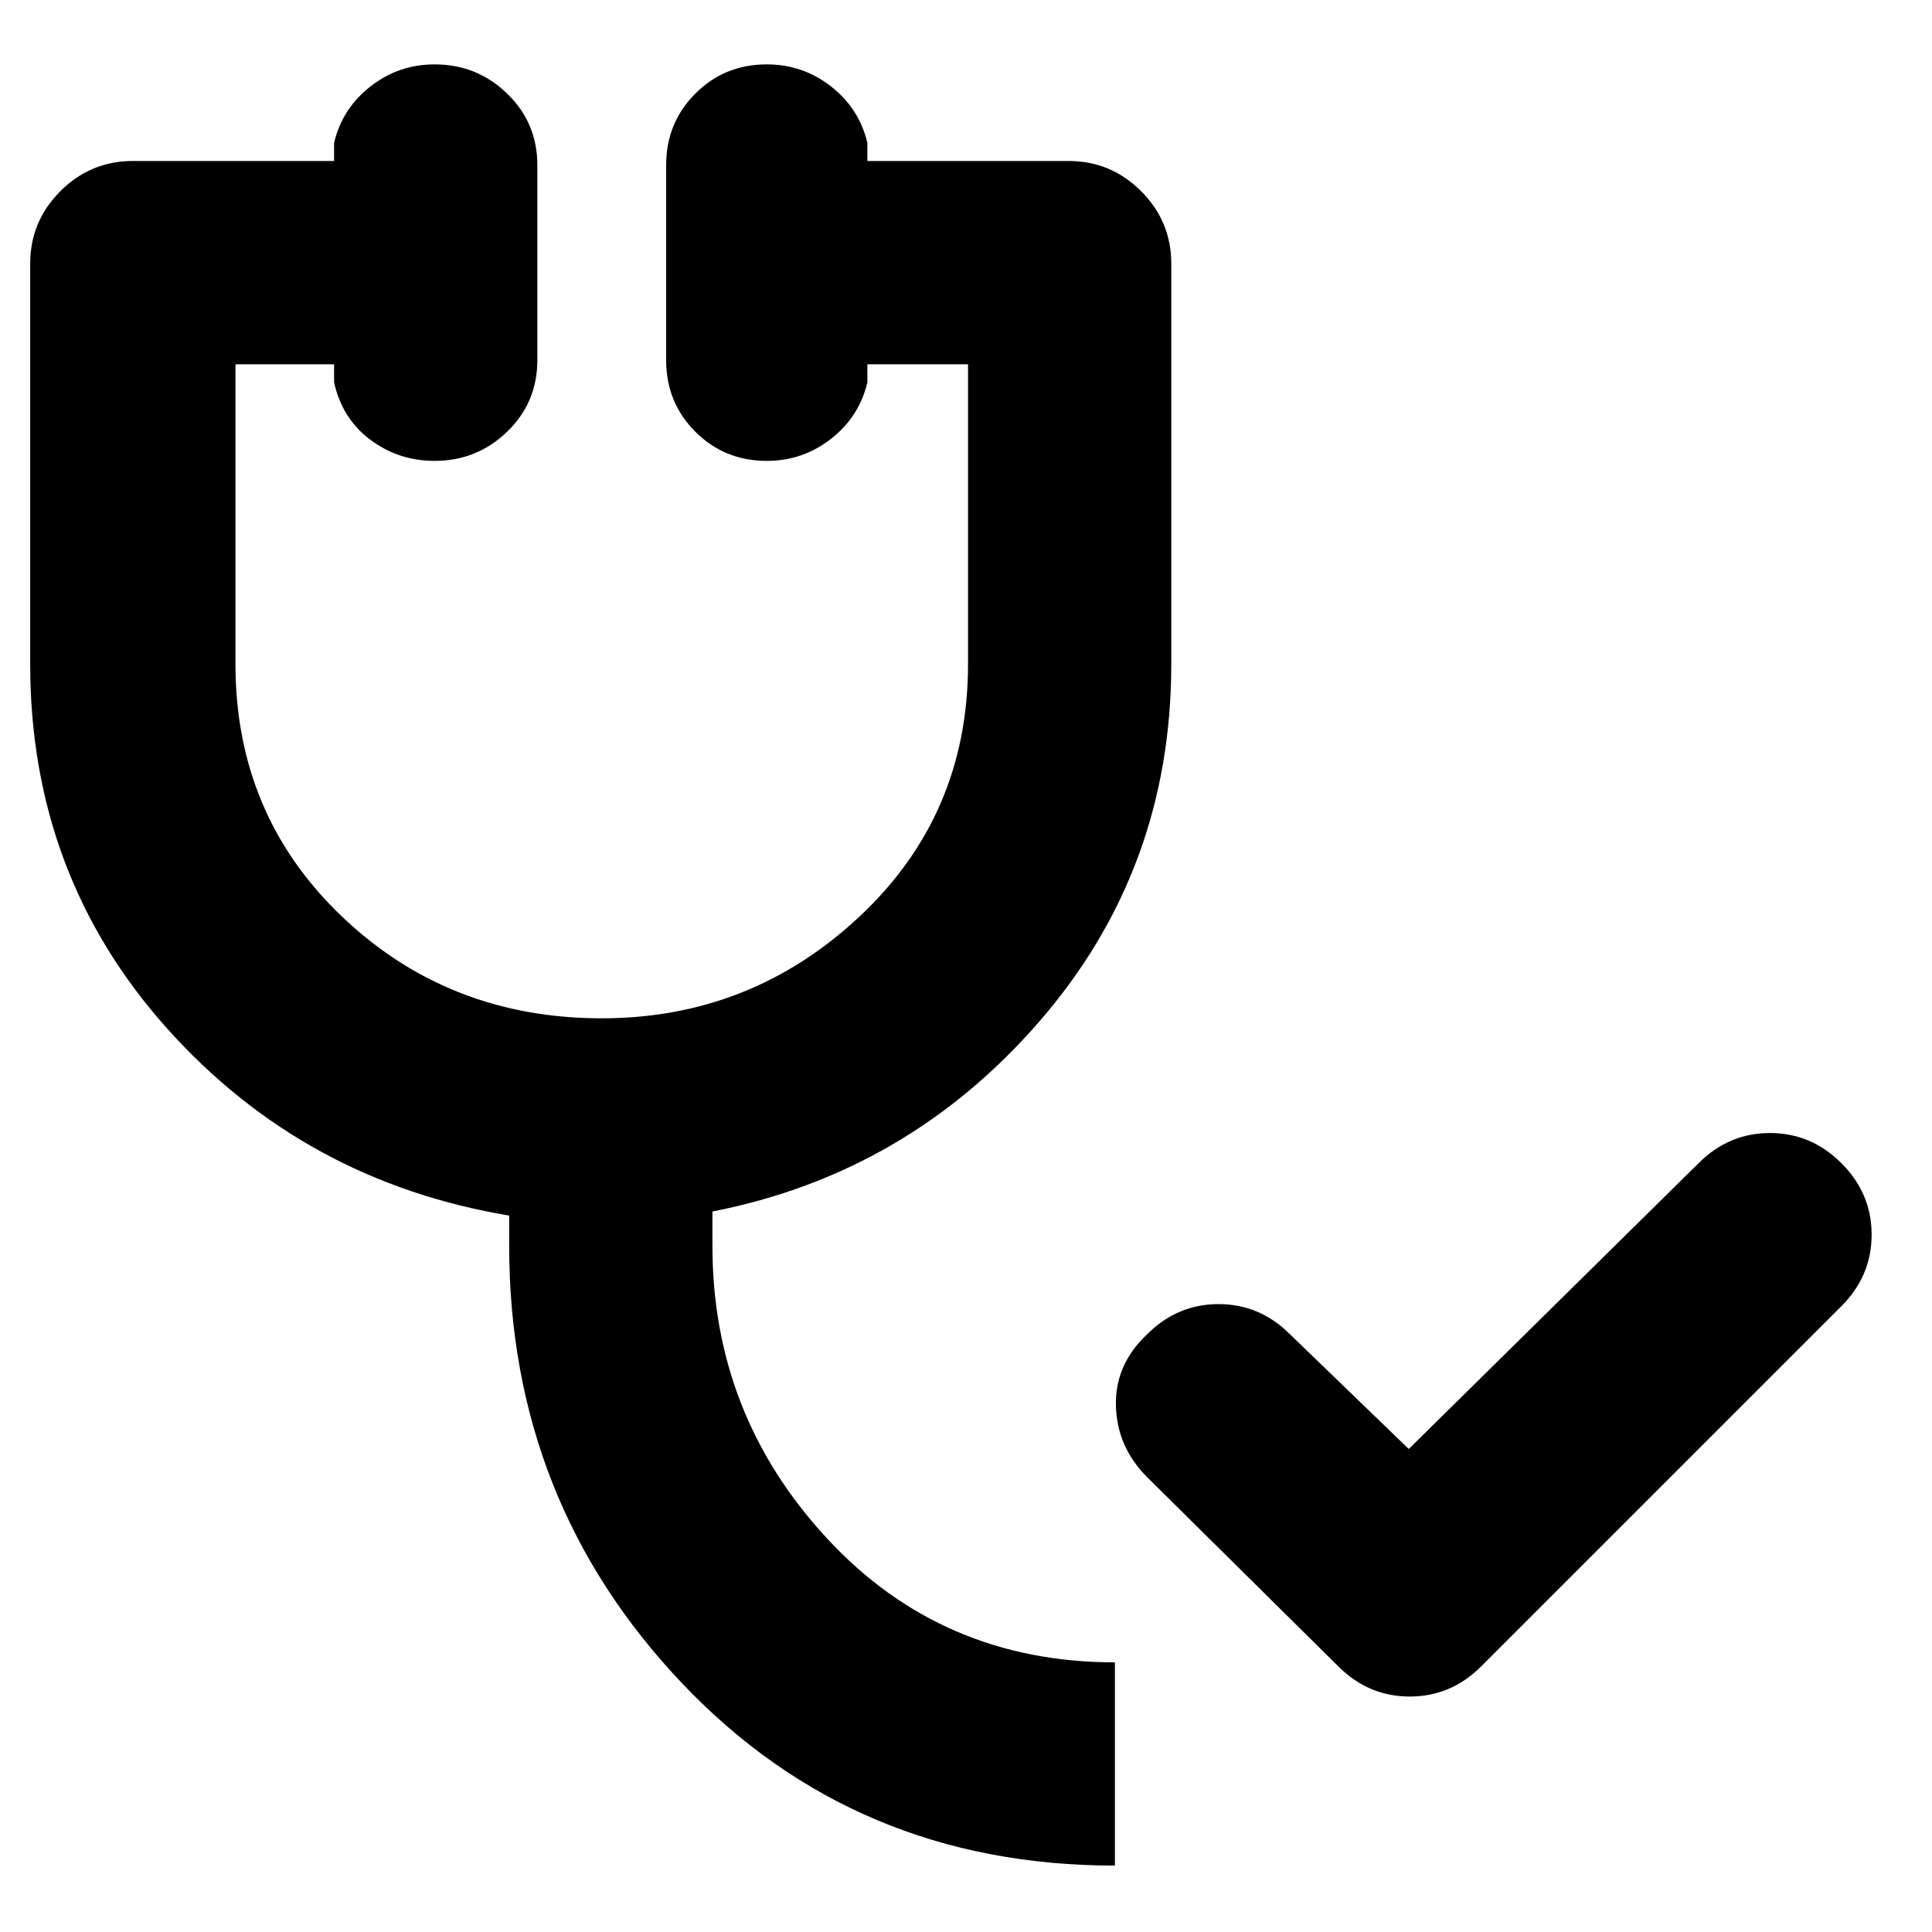 <svg xmlns="http://www.w3.org/2000/svg" height="40" width="40"><path d="M23.083 38.625q-5.375 0-8.958-3.771t-3.583-9.062v-.625q-4.25-.709-7.084-3.875Q.625 18.125.625 13.75V5.458q0-.875.625-1.5t1.5-.625h4.167v-.375q.166-.708.75-1.166Q8.25 1.333 9 1.333q.875 0 1.5.605.625.604.625 1.479v4.041q0 .875-.625 1.48-.625.604-1.5.604-.75 0-1.333-.438-.584-.437-.75-1.187v-.375H4.875v6.208q0 3.125 2.208 5.229 2.209 2.104 5.375 2.104 3.084 0 5.334-2.104 2.25-2.104 2.25-5.229V7.542h-2.084v.375q-.166.708-.75 1.166-.583.459-1.333.459-.875 0-1.479-.604-.604-.605-.604-1.48V3.417q0-.875.604-1.479.604-.605 1.479-.605.75 0 1.333.459.584.458.75 1.166v.375h4.167q.875 0 1.5.625t.625 1.5v8.292q0 4.25-2.729 7.396t-6.771 3.937v.709q0 3.5 2.375 6.062 2.375 2.563 5.958 2.563ZM29.167 30l6-5.917q.625-.625 1.479-.625.854 0 1.479.625.625.625.625 1.479 0 .855-.625 1.48L30.667 34.5q-.625.625-1.479.625-.855 0-1.48-.625l-3.958-3.917q-.625-.625-.646-1.479-.021-.854.646-1.479.625-.625 1.479-.625.854 0 1.479.625Z"/></svg>